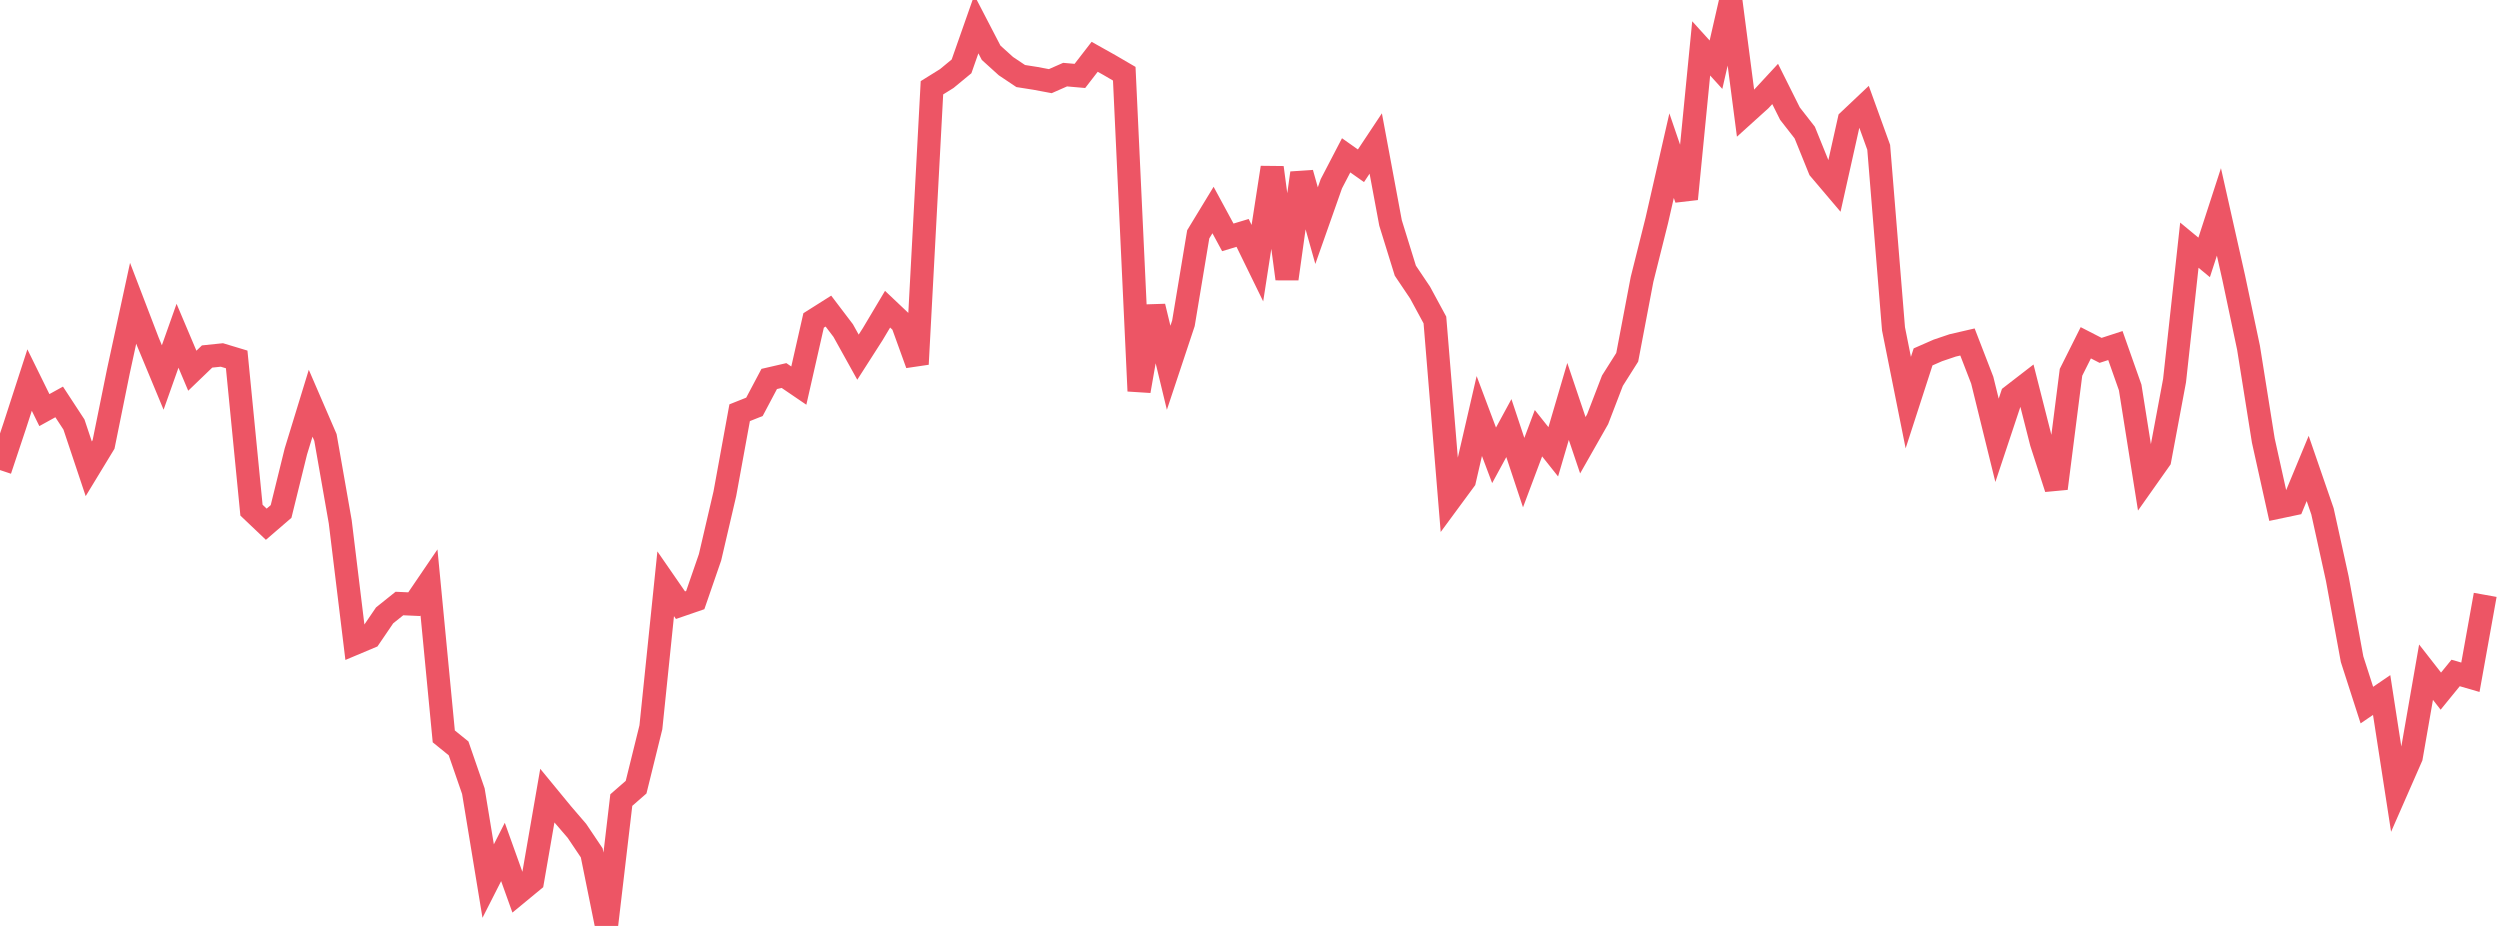 <?xml version="1.0" standalone="no"?>
<!DOCTYPE svg PUBLIC "-//W3C//DTD SVG 1.1//EN" "http://www.w3.org/Graphics/SVG/1.1/DTD/svg11.dtd">

<svg width="135" height="50" viewBox="0 0 135 50" 
  xmlns="http://www.w3.org/2000/svg"
  xmlns:xlink="http://www.w3.org/1999/xlink">


<polyline points="0.0, 25.384 0.799, 22.988 1.598, 20.523 2.396, 22.145 3.195, 21.704 3.994, 22.925 4.793, 25.315 5.592, 24 6.391, 20.058 7.189, 16.376 7.988, 18.462 8.787, 20.385 9.586, 18.131 10.385, 20.019 11.183, 19.251 11.982, 19.168 12.781, 19.409 13.58, 27.549 14.379, 28.308 15.178, 27.62 15.976, 24.381 16.775, 21.774 17.574, 23.622 18.373, 28.18 19.172, 34.74 19.97, 34.404 20.769, 33.23 21.568, 32.59 22.367, 32.626 23.166, 31.451 23.964, 39.765 24.763, 40.412 25.562, 42.724 26.361, 47.578 27.16, 46.005 27.959, 48.232 28.757, 47.574 29.556, 42.965 30.355, 43.937 31.154, 44.866 31.953, 46.055 32.751, 50.0 33.55, 43.204 34.349, 42.507 35.148, 39.273 35.947, 31.524 36.746, 32.68 37.544, 32.405 38.343, 30.091 39.142, 26.662 39.941, 22.287 40.74, 21.969 41.538, 20.463 42.337, 20.279 43.136, 20.823 43.935, 17.304 44.734, 16.799 45.533, 17.851 46.331, 19.287 47.13, 18.039 47.929, 16.697 48.728, 17.453 49.527, 19.664 50.325, 4.74 51.124, 4.243 51.923, 3.584 52.722, 1.309 53.521, 2.849 54.32, 3.572 55.118, 4.106 55.917, 4.232 56.716, 4.382 57.515, 4.03 58.314, 4.1 59.112, 3.067 59.911, 3.515 60.71, 3.981 61.509, 21.114 62.308, 16.549 63.107, 19.86 63.905, 17.459 64.704, 12.655 65.503, 11.341 66.302, 12.818 67.101, 12.577 67.899, 14.211 68.698, 9.049 69.497, 15.057 70.296, 9.344 71.095, 12.185 71.893, 9.923 72.692, 8.388 73.491, 8.952 74.29, 7.749 75.089, 12.038 75.888, 14.616 76.686, 15.803 77.485, 17.279 78.284, 27.013 79.083, 25.928 79.882, 22.465 80.68, 24.588 81.479, 23.117 82.278, 25.522 83.077, 23.393 83.876, 24.397 84.675, 21.677 85.473, 24.043 86.272, 22.637 87.071, 20.558 87.87, 19.294 88.669, 15.092 89.467, 11.906 90.266, 8.405 91.065, 10.742 91.864, 2.613 92.663, 3.494 93.462, 0.0 94.26, 6.119 95.059, 5.397 95.858, 4.534 96.657, 6.134 97.456, 7.159 98.254, 9.131 99.053, 10.073 99.852, 6.5 100.651, 5.745 101.45, 7.955 102.249, 17.756 103.047, 21.741 103.846, 19.272 104.645, 18.922 105.444, 18.652 106.243, 18.467 107.041, 20.53 107.84, 23.777 108.639, 21.376 109.438, 20.759 110.237, 23.904 111.036, 26.375 111.834, 20.105 112.633, 18.51 113.432, 18.92 114.231, 18.66 115.03, 20.923 115.828, 25.954 116.627, 24.823 117.426, 20.553 118.225, 13.239 119.024, 13.9 119.822, 11.443 120.621, 14.997 121.42, 18.778 122.219, 23.79 123.018, 27.39 123.817, 27.222 124.615, 25.296 125.414, 27.612 126.213, 31.241 127.012, 35.595 127.811, 38.075 128.609, 37.531 129.408, 42.7 130.207, 40.878 131.006, 36.297 131.805, 37.321 132.604, 36.34 133.402, 36.572 134.201, 32.123" fill="none" stroke="#ed5565" stroke-width="1.25"/>

</svg>